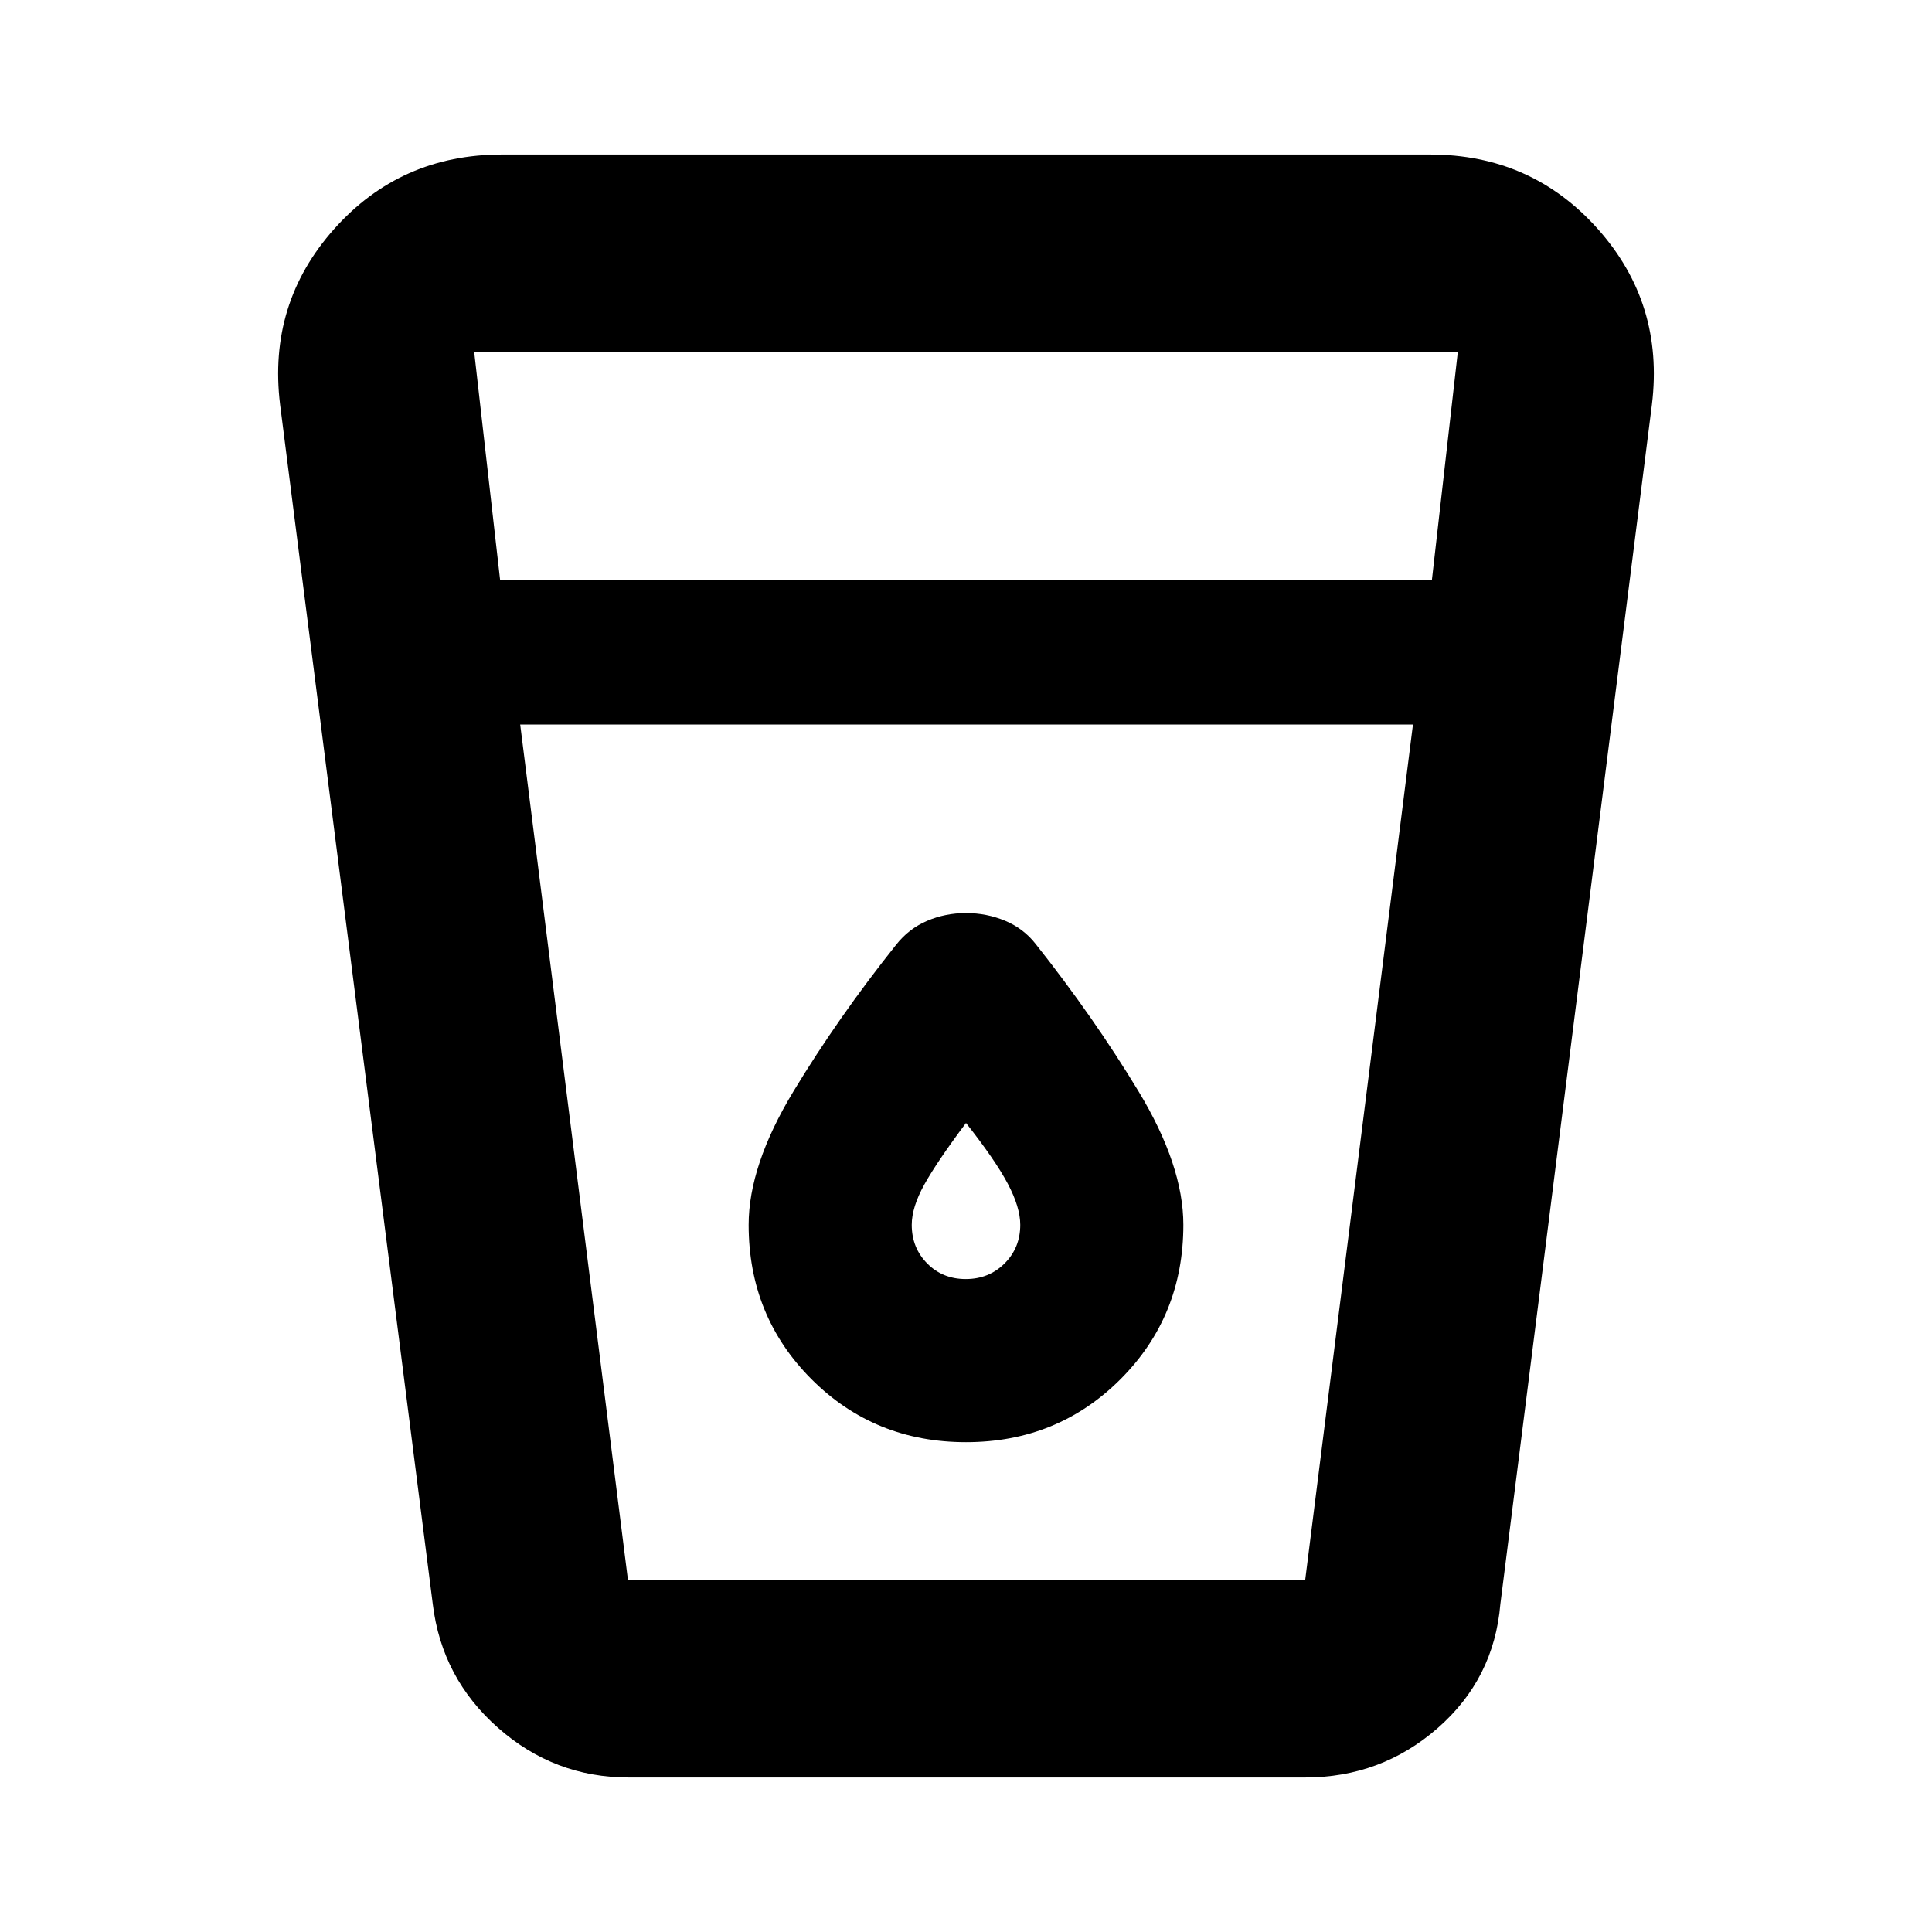 <svg xmlns="http://www.w3.org/2000/svg" height="20" viewBox="0 -960 960 960" width="20"><path d="M312.32-76.78q-36.89 0-64.86-24.69t-32.42-61.49L139.17-759q-6.13-50.17 26.85-87.2 32.98-37.02 83.45-37.02h461.06q50.47 0 83.45 37.02 32.98 37.03 26.85 87.2l-75.31 596.04q-3.13 37.18-31.19 61.68-28.05 24.5-65.81 24.5h-336.2ZM258.48-600l53.56 425.22h336.48L702.09-600H258.48Zm-10-72h463.04l12.87-113.22H235.61L248.48-672Zm231.4 347.56q-11.49 0-19.16-7.76-7.68-7.76-7.68-19.19 0-8.74 6.24-20T480-402q14.48 18.35 20.72 30.11 6.24 11.76 6.24 20.5 0 11.43-7.8 19.19-7.8 7.76-19.28 7.76Zm.12 81.05q45.47 0 76.74-31.26Q588-305.92 588-351.39q0-29.52-22.28-66.35-22.28-36.82-51-73.07-6.07-7.8-15.26-11.65-9.2-3.84-19.46-3.84-10.26 0-19.35 3.88-9.09 3.88-15.43 11.94-28.66 35.92-50.94 72.74Q372-380.91 372-351.39q0 45.47 31.26 76.74 31.27 31.26 76.74 31.26Zm-221.52 68.61h443.61-443.61Z"/></svg>